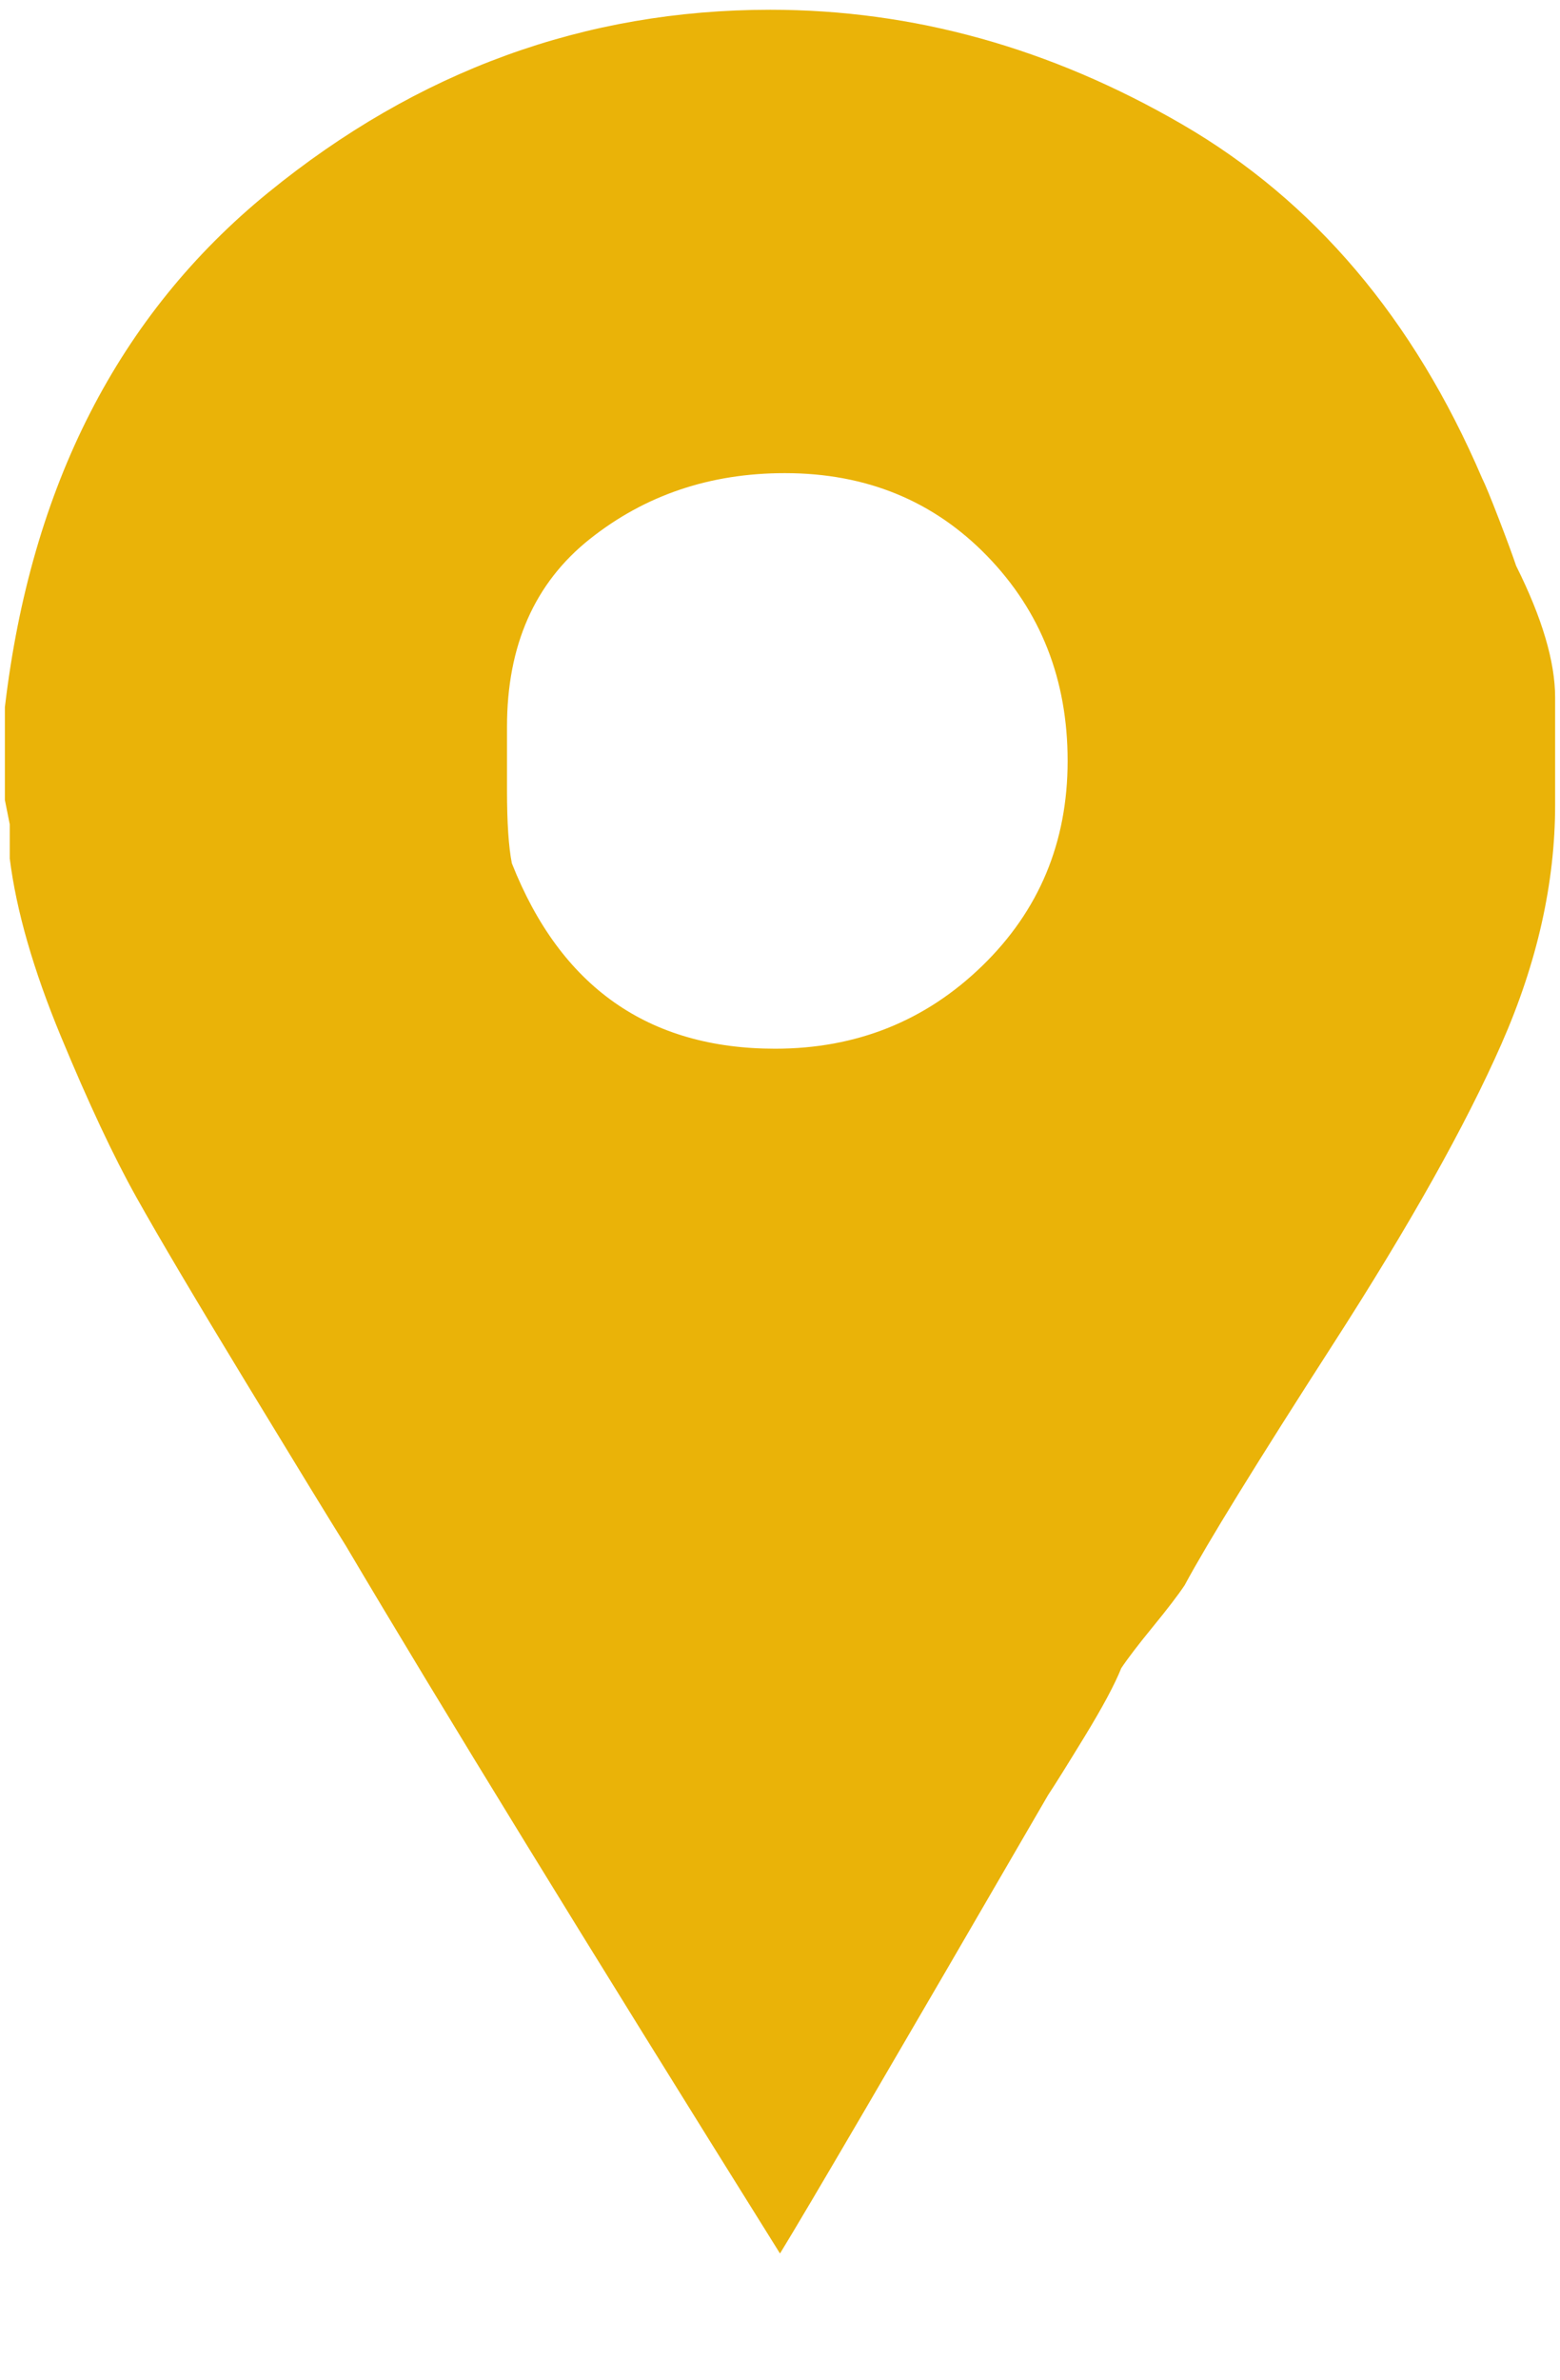 <svg xmlns="http://www.w3.org/2000/svg" width="25" height="38.125" viewBox="0 0 320 488"><path fill="#eab308" d="M311 116q-1-3-3.5-9.5T304 98q-21-49-61.5-72.5T158 2Q101 2 55 39.5T1 145v19l1 5v7q2 16 10.5 36.5t15.5 33t22.5 38T71 317q29 49 89 145q8-13 55-94q2-3 7.5-12t7.5-14q2-3 6.5-8.5t6.5-8.5q7-13 30.5-49.5T308 214t11-49v-22q0-11-8-27m-152 99q-39 0-54-38q-1-5-1-15v-13q0-25 17-38.5T161 97q25 0 41.5 17t16.5 42t-17.5 42t-42.5 17"/></svg>
